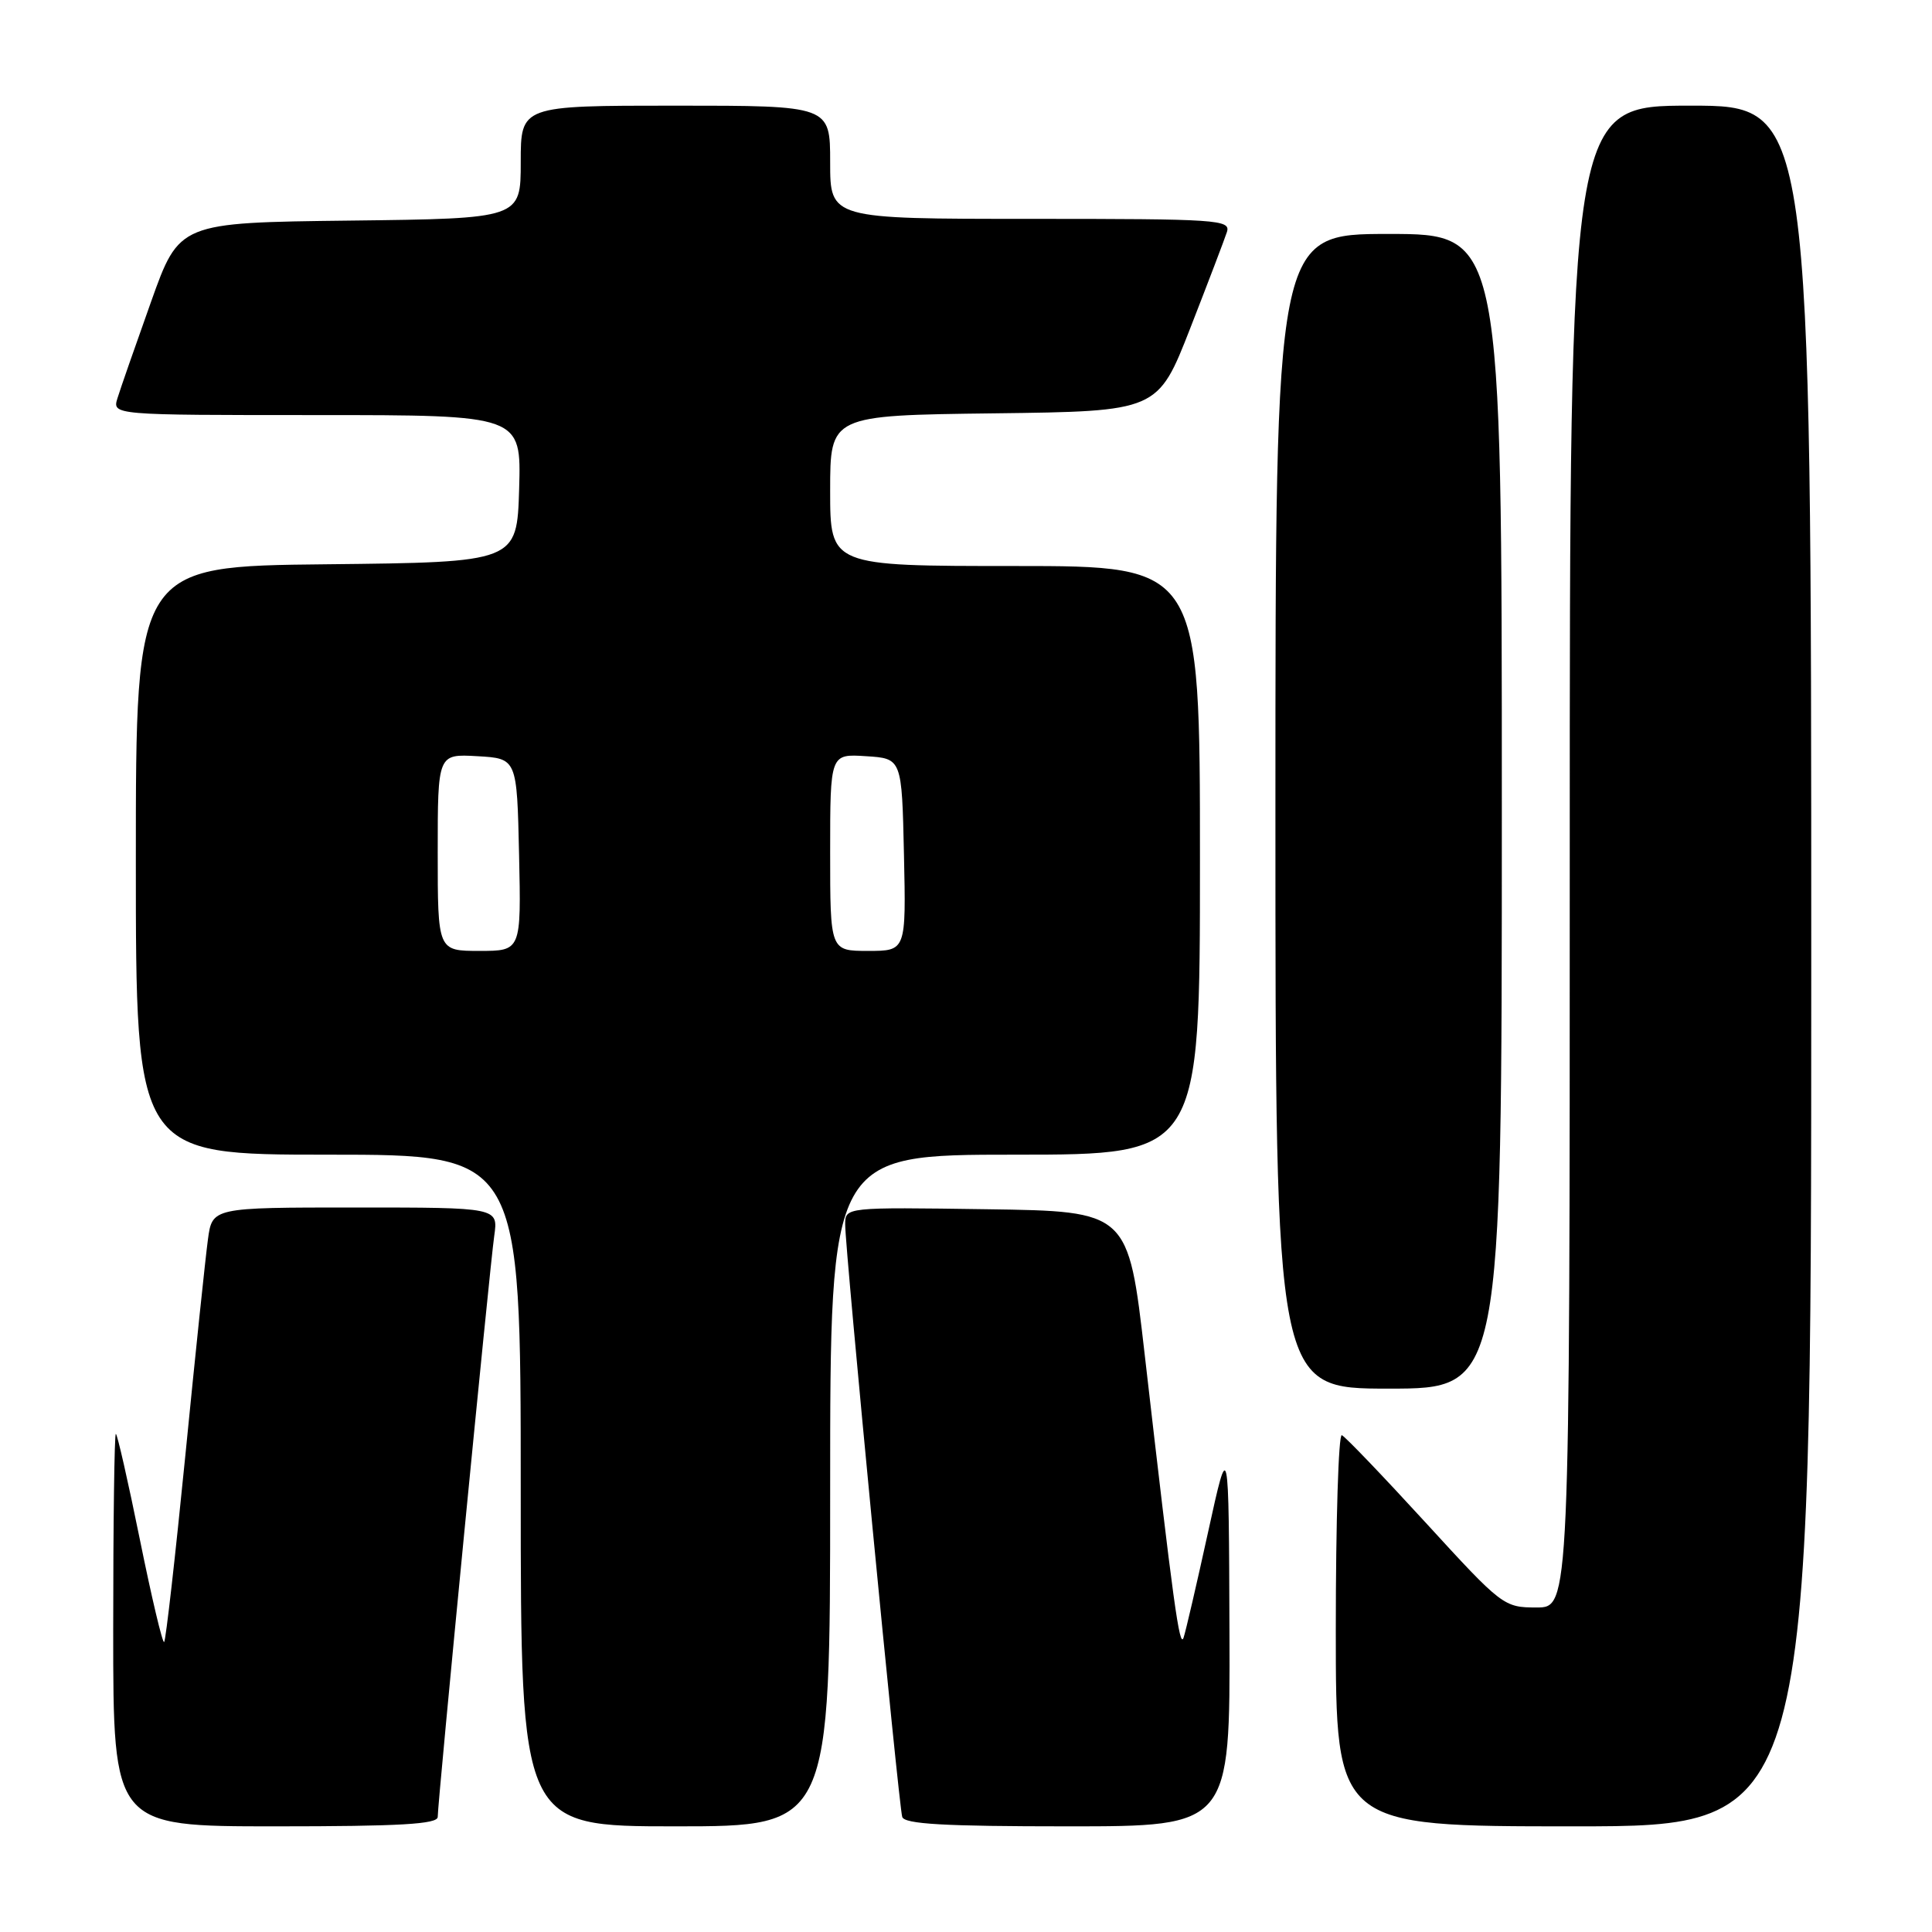 <?xml version="1.0" encoding="UTF-8" standalone="no"?>
<!DOCTYPE svg PUBLIC "-//W3C//DTD SVG 1.1//EN" "http://www.w3.org/Graphics/SVG/1.1/DTD/svg11.dtd" >
<svg xmlns="http://www.w3.org/2000/svg" xmlns:xlink="http://www.w3.org/1999/xlink" version="1.1" viewBox="0 0 256 256">
 <g >
 <path fill="currentColor"
d=" M 58.00 240.75 C 58.00 238.76 64.89 167.90 65.49 163.75 C 66.02 160.00 66.02 160.00 47.07 160.00 C 28.12 160.00 28.12 160.00 27.55 164.25 C 27.23 166.59 25.88 179.46 24.56 192.85 C 23.23 206.24 21.97 217.37 21.75 217.58 C 21.54 217.79 20.09 211.67 18.53 203.98 C 16.97 196.29 15.54 190.00 15.35 190.00 C 15.16 190.00 15.00 201.70 15.00 216.00 C 15.00 242.00 15.00 242.00 36.50 242.00 C 53.03 242.00 58.00 241.71 58.00 240.75 Z  M 110.00 197.50 C 110.00 153.00 110.00 153.00 134.50 153.00 C 159.00 153.00 159.00 153.00 159.00 114.00 C 159.00 75.00 159.00 75.00 134.50 75.00 C 110.00 75.00 110.00 75.00 110.00 65.02 C 110.00 55.04 110.00 55.04 131.71 54.77 C 153.41 54.50 153.41 54.50 157.71 43.50 C 160.07 37.45 162.26 31.71 162.57 30.75 C 163.10 29.11 161.42 29.00 136.57 29.00 C 110.00 29.00 110.00 29.00 110.00 21.50 C 110.00 14.00 110.00 14.00 89.50 14.00 C 69.00 14.00 69.00 14.00 69.00 21.48 C 69.00 28.96 69.00 28.96 46.38 29.23 C 23.75 29.50 23.75 29.50 20.01 40.00 C 17.95 45.78 15.95 51.51 15.57 52.75 C 14.87 55.00 14.87 55.00 41.97 55.00 C 69.07 55.00 69.07 55.00 68.79 64.75 C 68.50 74.50 68.50 74.50 43.25 74.77 C 18.00 75.03 18.00 75.03 18.00 114.02 C 18.00 153.00 18.00 153.00 43.50 153.00 C 69.00 153.00 69.00 153.00 69.00 197.50 C 69.00 242.00 69.00 242.00 89.50 242.00 C 110.00 242.00 110.00 242.00 110.00 197.50 Z  M 162.91 216.25 C 162.82 190.50 162.82 190.50 160.08 203.00 C 158.57 209.88 157.11 216.18 156.83 217.00 C 156.30 218.54 155.48 212.58 151.68 179.50 C 149.50 160.50 149.50 160.50 130.75 160.23 C 112.00 159.96 112.00 159.96 111.99 162.23 C 111.97 165.45 119.08 239.24 119.55 240.75 C 119.84 241.70 125.12 242.00 141.47 242.00 C 163.00 242.00 163.00 242.00 162.91 216.25 Z  M 240.00 128.00 C 240.00 14.00 240.00 14.00 224.00 14.00 C 208.00 14.00 208.00 14.00 208.00 113.50 C 208.00 213.00 208.00 213.00 203.60 213.00 C 199.27 213.00 199.03 212.82 188.90 201.75 C 183.23 195.56 178.24 190.35 177.80 190.17 C 177.36 189.98 177.00 201.57 177.00 215.92 C 177.00 242.00 177.00 242.00 208.50 242.00 C 240.00 242.00 240.00 242.00 240.00 128.00 Z  M 199.00 107.50 C 199.00 31.00 199.00 31.00 184.00 31.00 C 169.00 31.00 169.00 31.00 169.00 107.50 C 169.00 184.00 169.00 184.00 184.00 184.00 C 199.00 184.00 199.00 184.00 199.00 107.50 Z  M 58.00 112.95 C 58.00 99.90 58.00 99.90 63.25 100.20 C 68.50 100.50 68.50 100.50 68.78 113.25 C 69.06 126.00 69.06 126.00 63.53 126.00 C 58.00 126.00 58.00 126.00 58.00 112.95 Z  M 110.00 112.95 C 110.00 99.89 110.00 99.89 114.75 100.20 C 119.50 100.50 119.50 100.50 119.78 113.25 C 120.06 126.00 120.06 126.00 115.03 126.00 C 110.00 126.00 110.00 126.00 110.00 112.95 Z "/>
</g>
</svg>